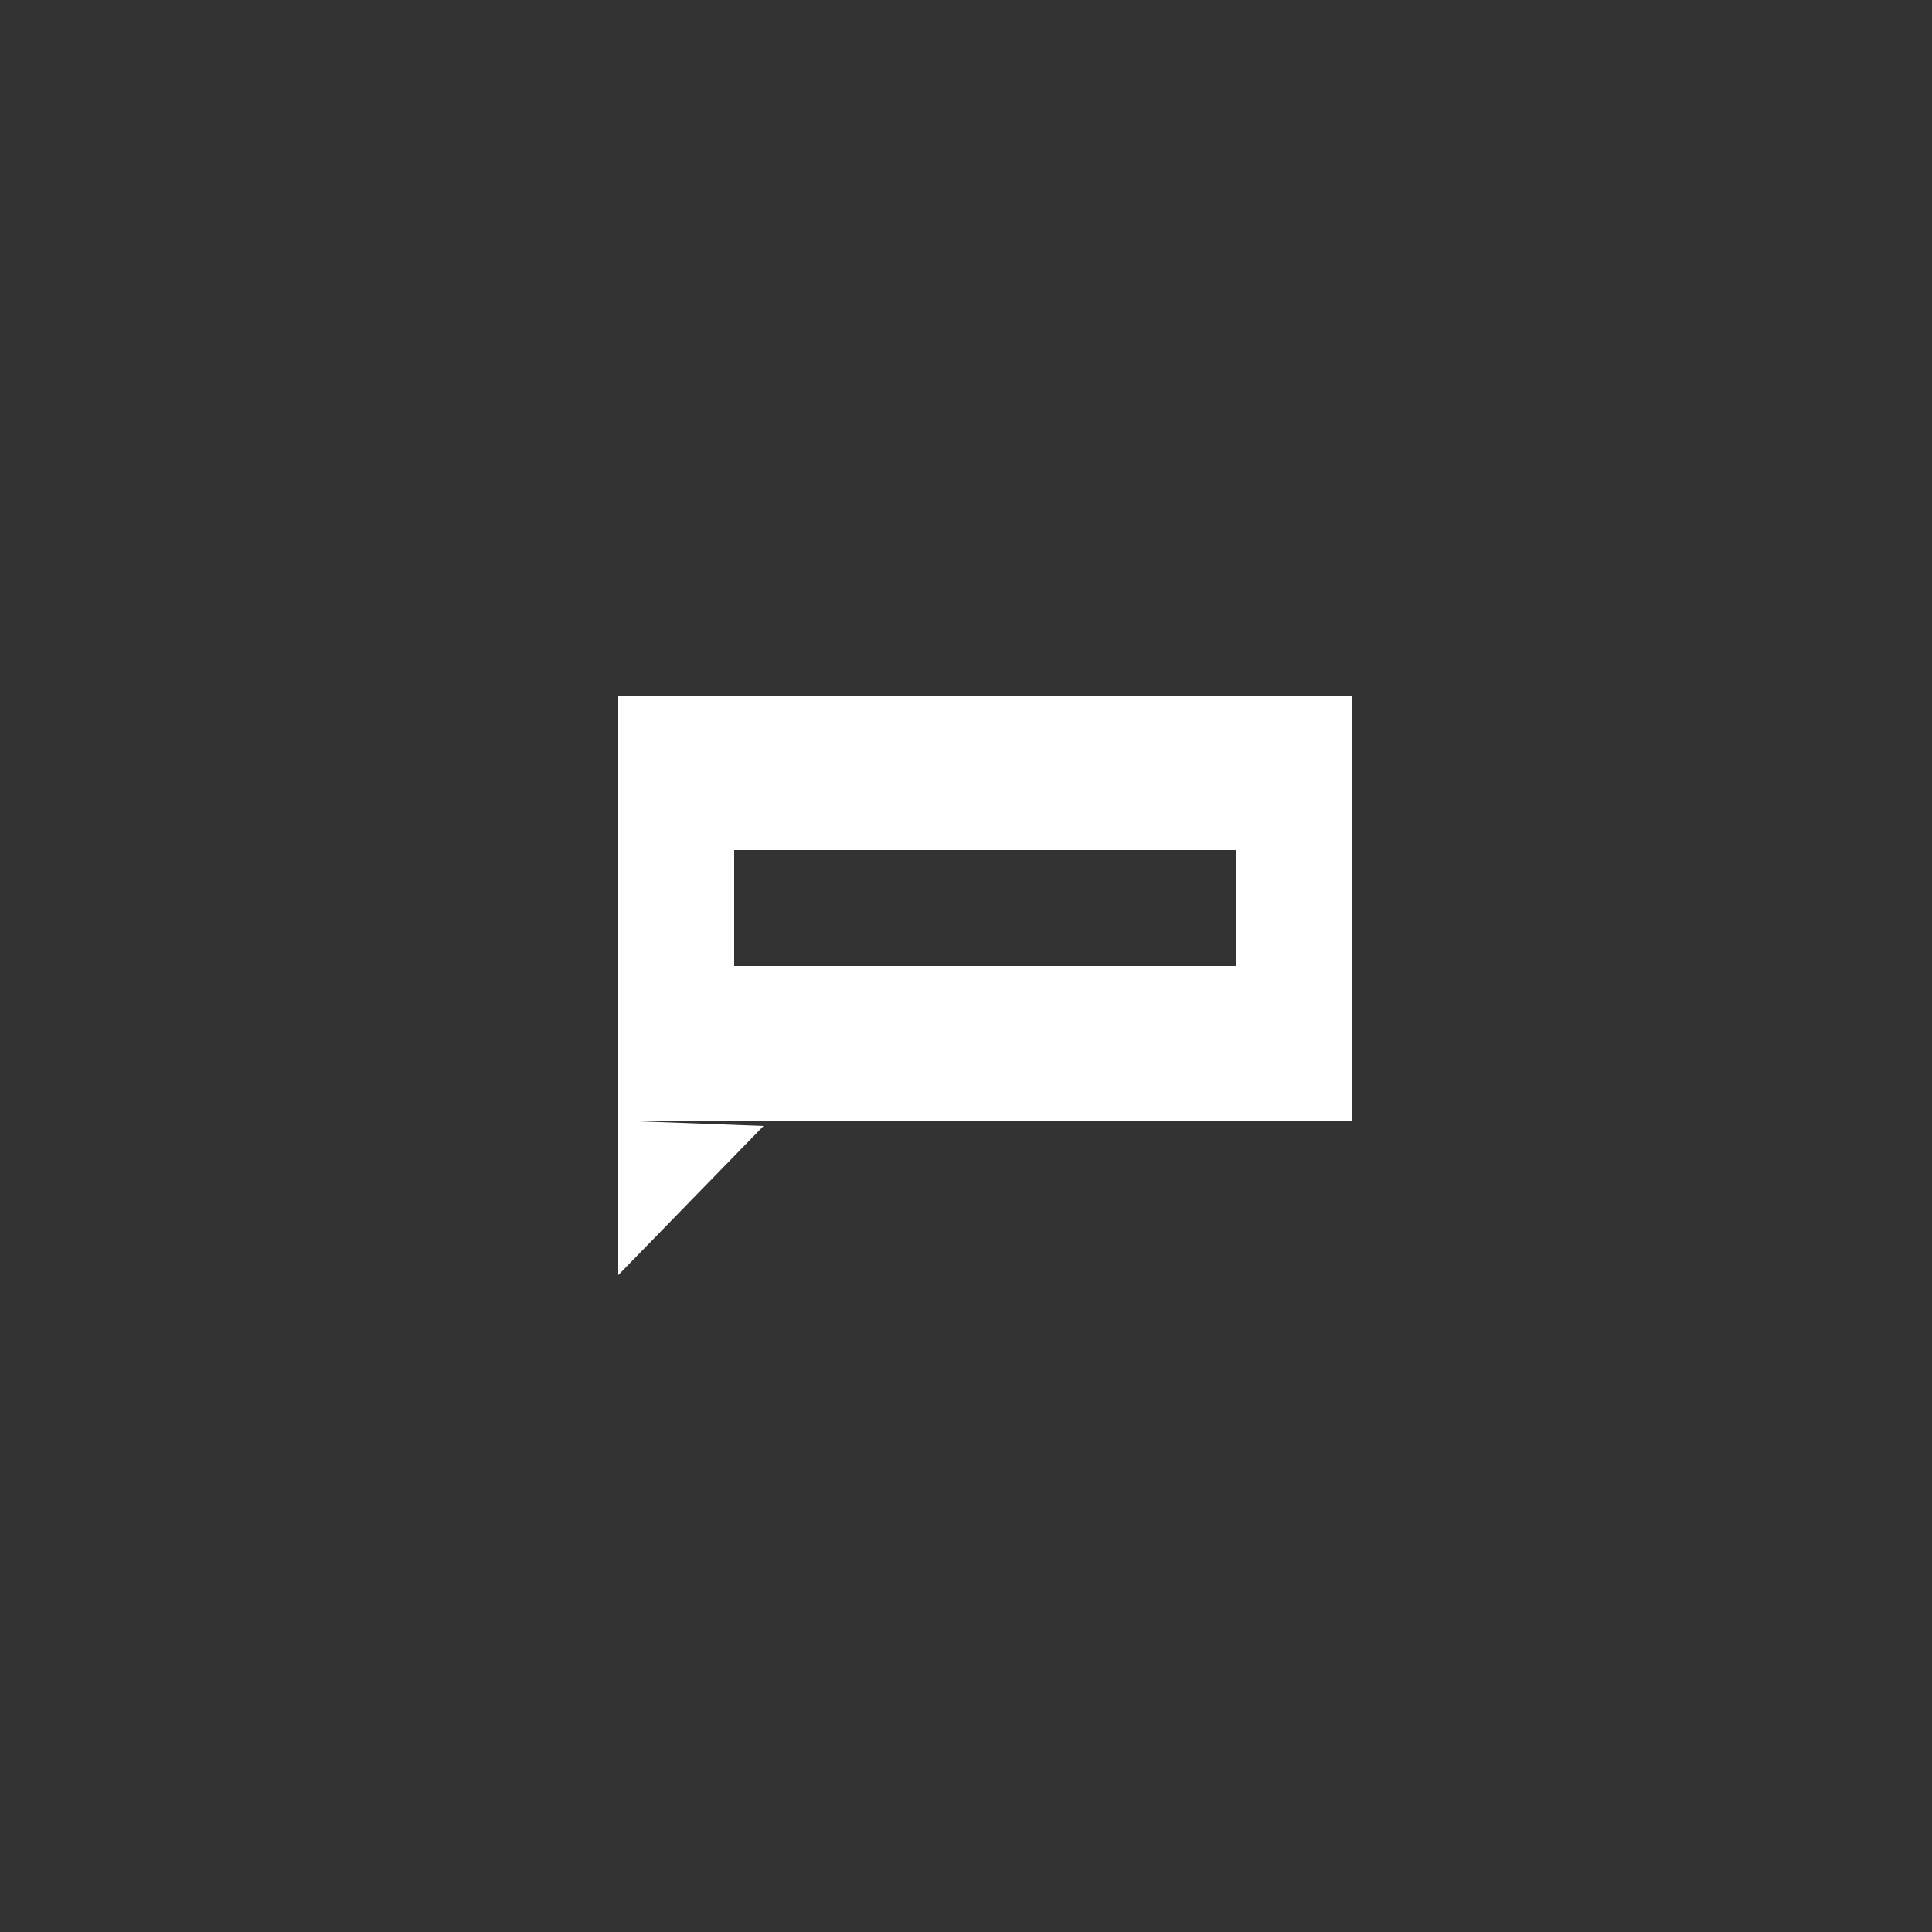 <svg id="Layer_1" data-name="Layer 1" xmlns="http://www.w3.org/2000/svg" viewBox="0 0 50 50"><rect x="0" y="0" width="50" height="50" fill="#333333" stroke="none"/><defs><style>.cls-1{fill:#fff;}</style></defs><title>dock_icon_15</title><polyline class="cls-1" points="19.76 29.14 16 33 16 29"/><path class="cls-1" d="M16,18V29H35V18Zm16,7H19V22H32Z"/></svg>